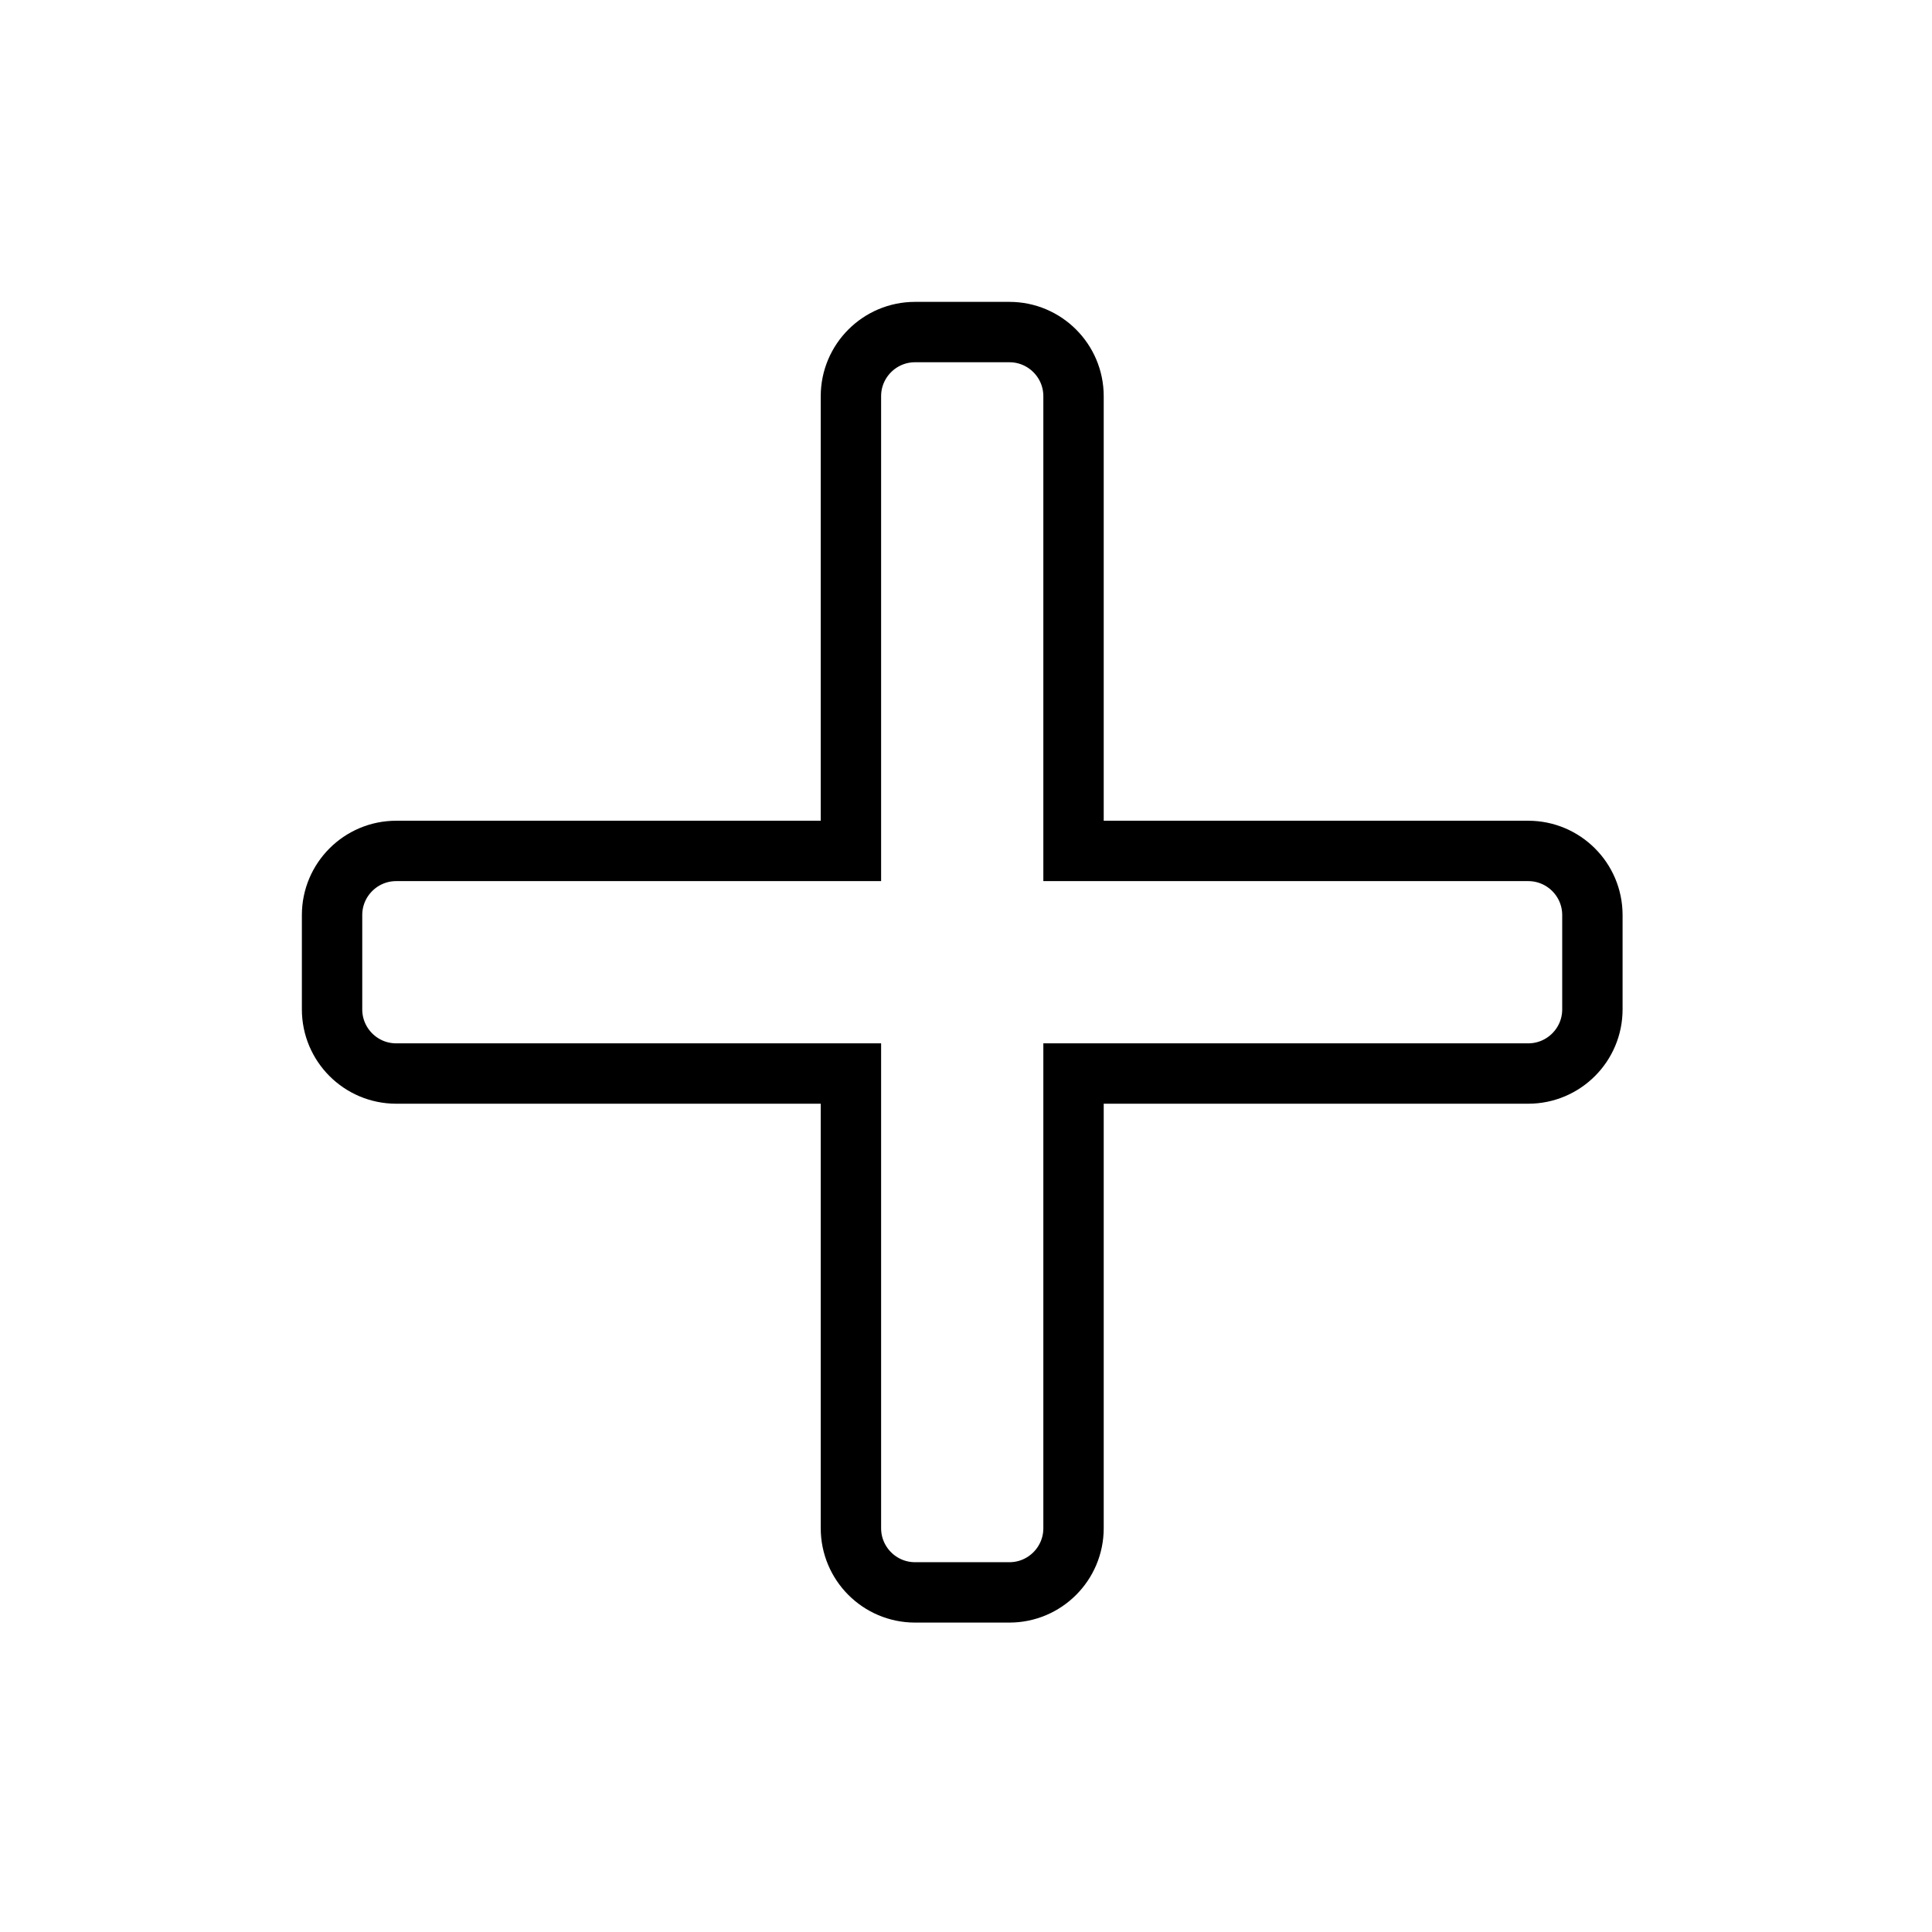 <svg width="32" height="32" viewBox="0 0 32 32" fill="none" xmlns="http://www.w3.org/2000/svg">
    <path d="M17.781 13.594V14.094H18.281H25.312C25.899 14.094 26.375 14.57 26.375 15.156V16.719C26.375 17.305 25.899 17.781 25.312 17.781H18.281H17.781V18.281V25.312C17.781 25.899 17.305 26.375 16.719 26.375H15.156C14.57 26.375 14.094 25.899 14.094 25.312V18.281V17.781H13.594H6.562C5.976 17.781 5.5 17.305 5.5 16.719V15.156C5.5 14.57 5.976 14.094 6.562 14.094H13.594H14.094V13.594V6.562C14.094 5.976 14.57 5.5 15.156 5.5H16.719C17.305 5.5 17.781 5.976 17.781 6.562V13.594Z" stroke="currentColor"/>
</svg>
